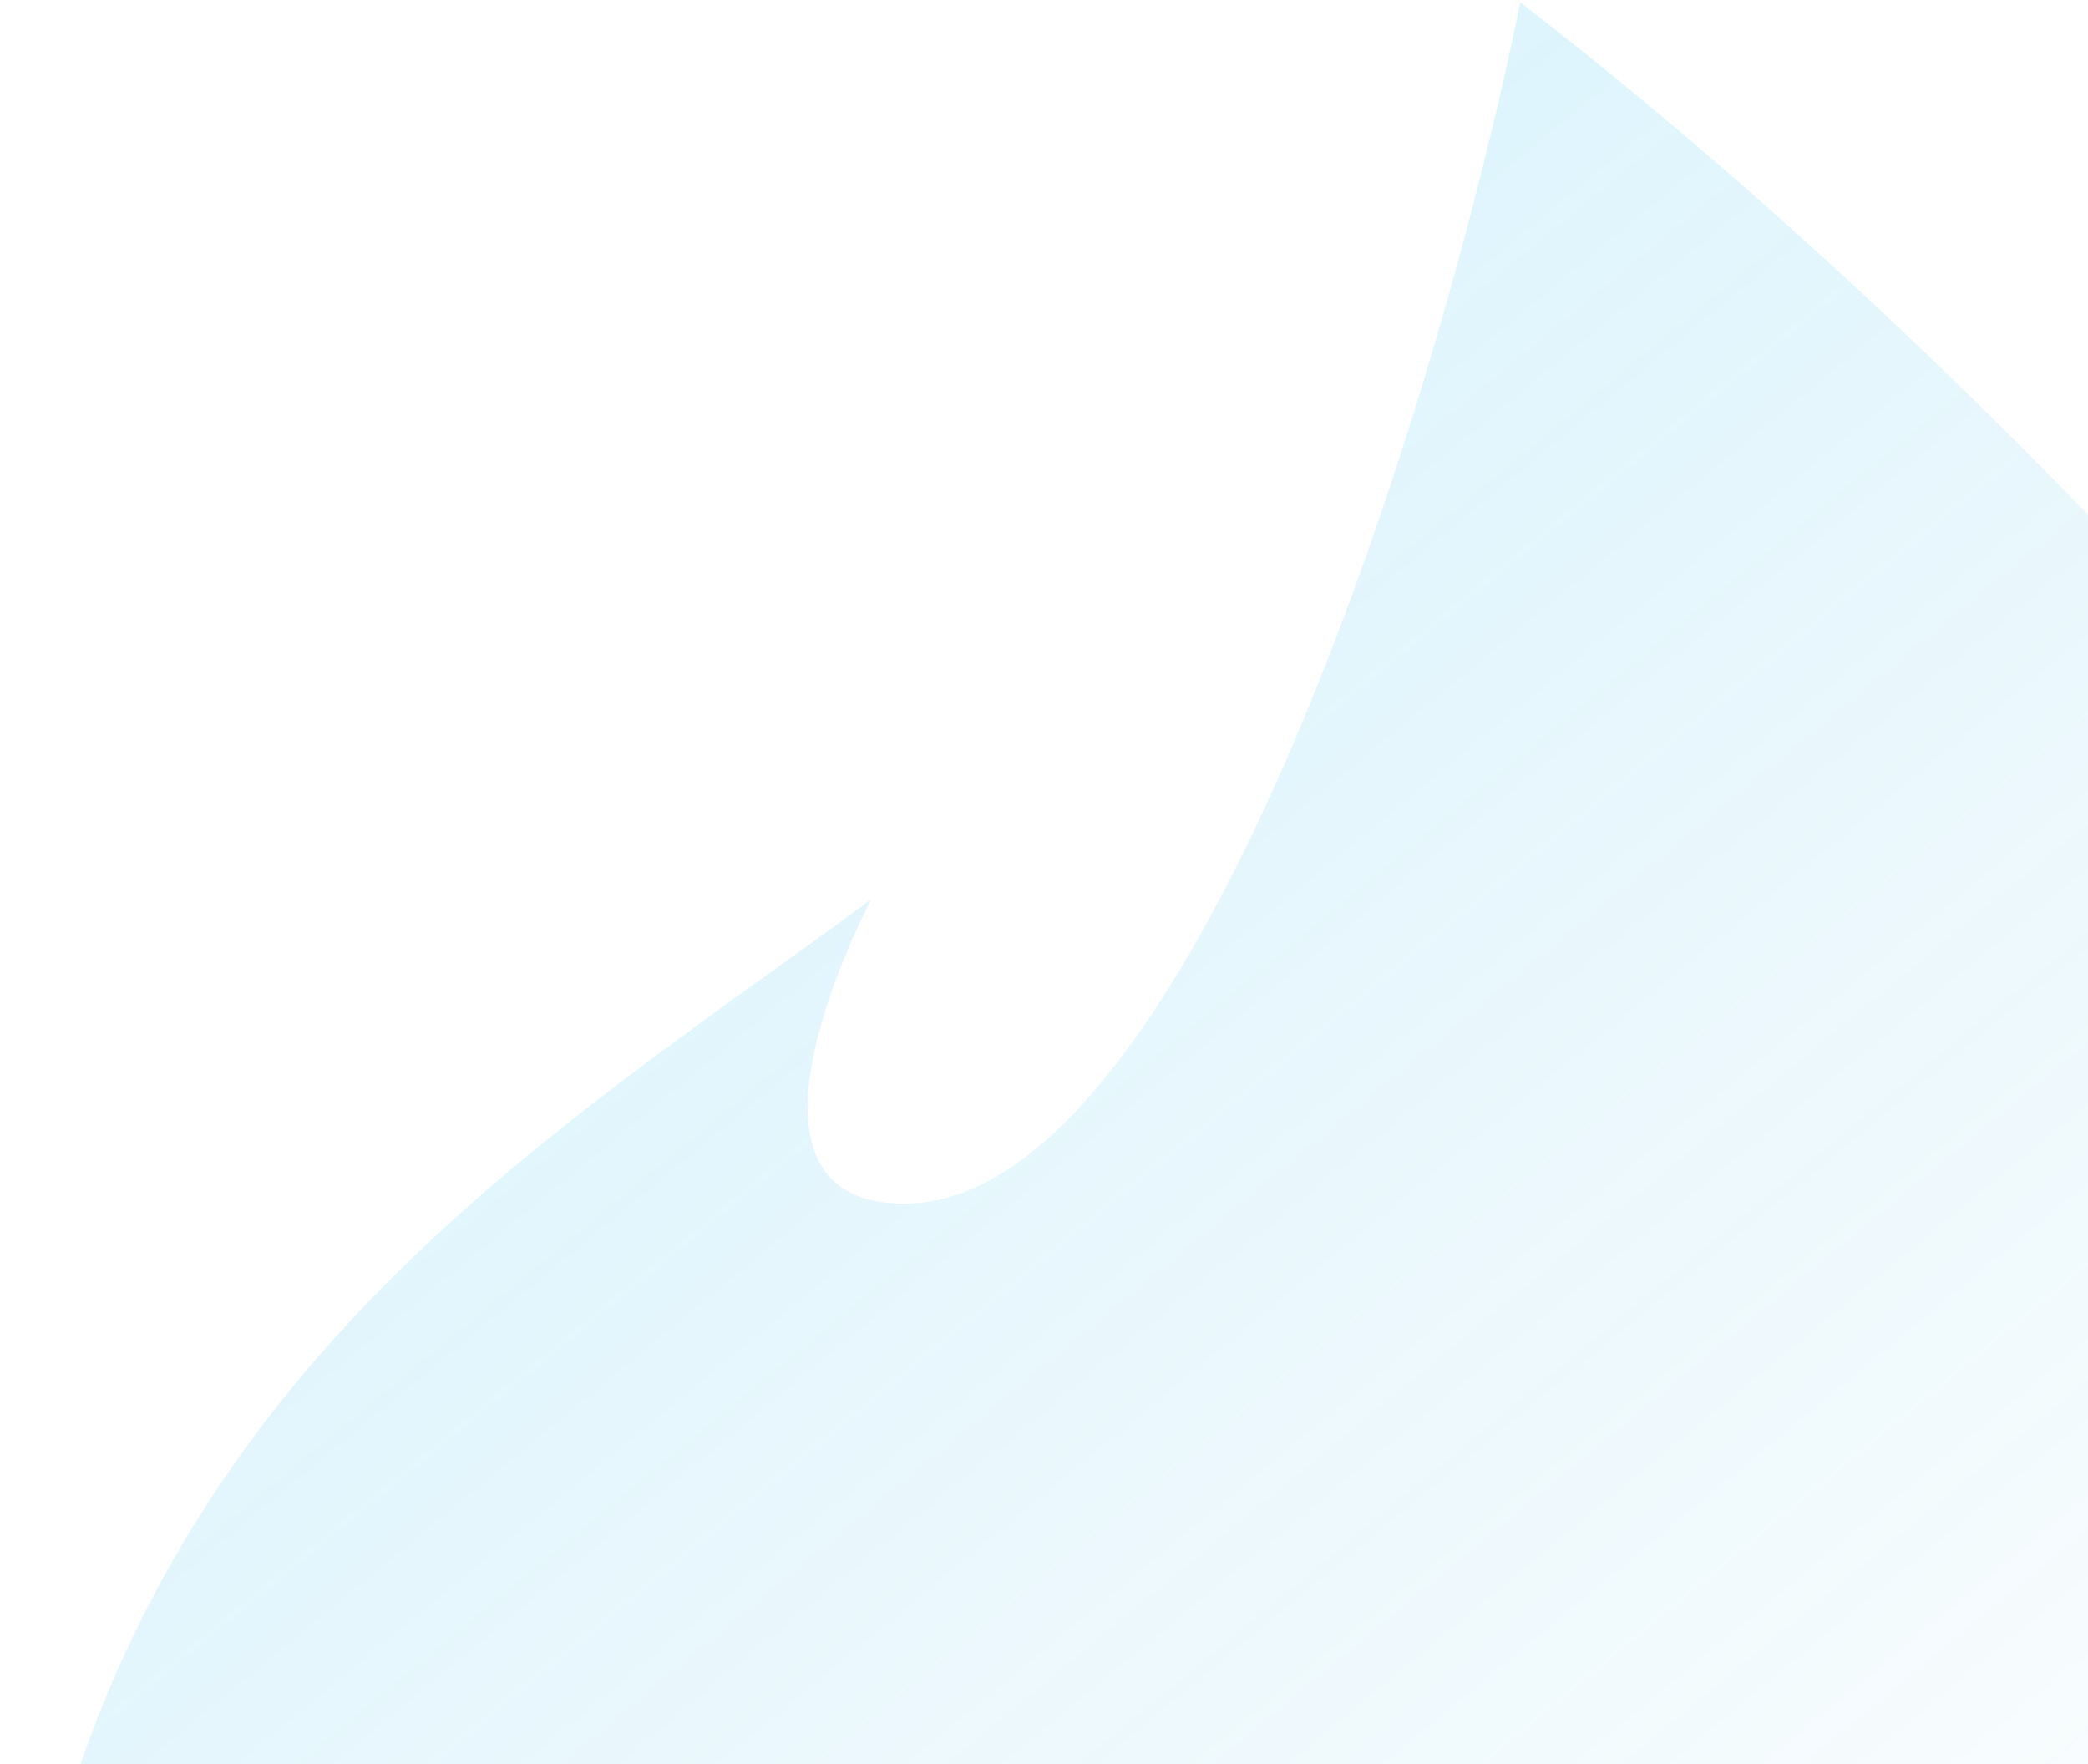 <svg width="625" height="528" viewBox="0 0 625 528" fill="none" xmlns="http://www.w3.org/2000/svg">
<path opacity="0.4" d="M877.257 1083.75C873.084 1125.2 850.304 1162.5 815.457 1185.33L534.561 1369.29C488.548 1399.42 429.051 1399.42 383.037 1369.29L102.142 1185.33C67.295 1162.5 44.443 1125.2 40.342 1083.75C10.172 778.817 0.16 704.43 0.16 682.114C0.16 457.267 123.138 368.557 229.416 291.893C239.887 284.34 250.509 276.934 260.775 269.104C254.915 280.64 215.731 360.274 270.673 360.274C354.904 360.274 429.505 126.79 455.045 0.719C644.735 146.642 917.44 449.495 917.44 682.114C917.44 704.401 907.972 778.661 877.257 1083.75Z" fill="url(#paint0_linear_5096_151900)"/>
<defs>
<linearGradient id="paint0_linear_5096_151900" x1="248" y1="117.5" x2="695.5" y2="660.5" gradientUnits="userSpaceOnUse">
<stop stop-color="#16B8F3" stop-opacity="0.38"/>
<stop offset="1" stop-color="#139ED0" stop-opacity="0"/>
</linearGradient>
</defs>
</svg>
